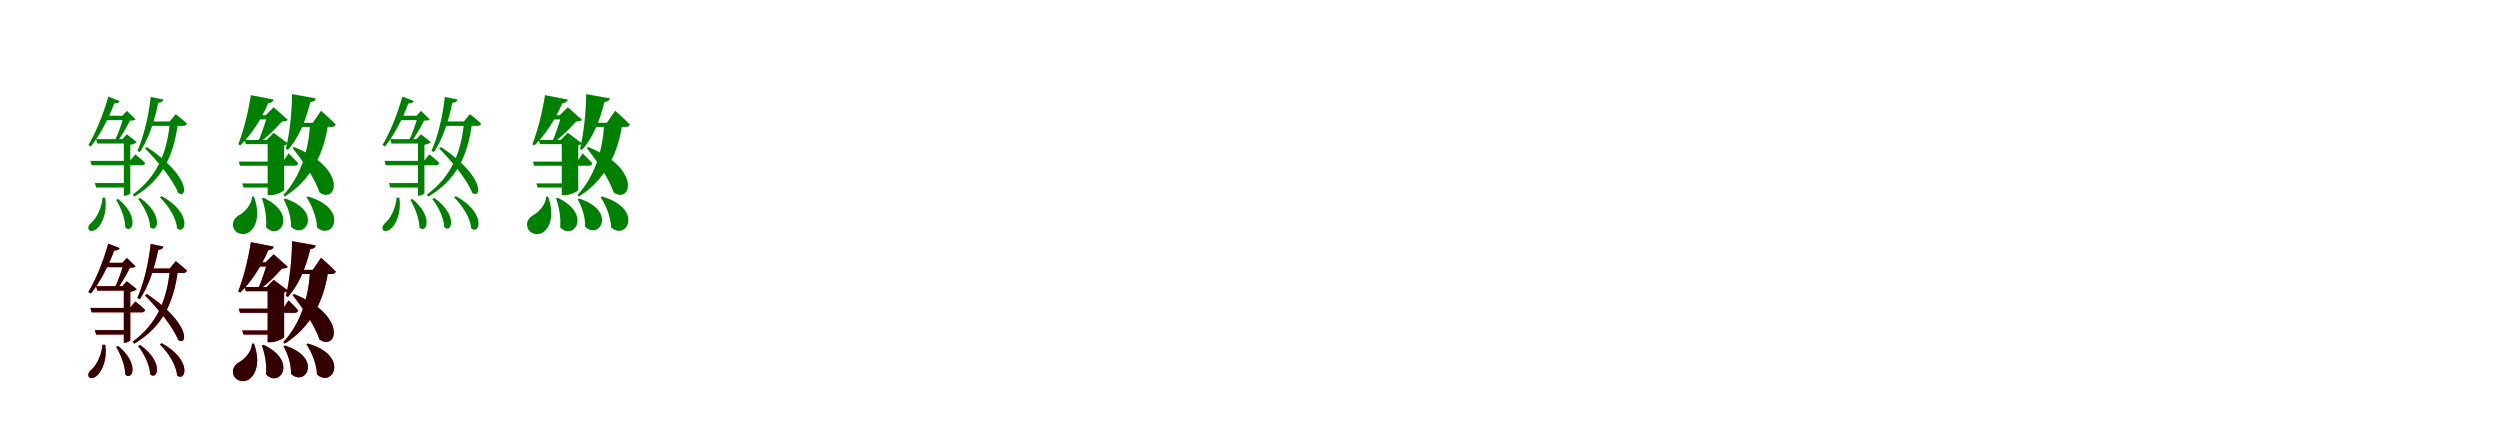 <?xml version="1.0" encoding="UTF-8"?>
<svg width="1700" height="300" xmlns="http://www.w3.org/2000/svg">
<rect width="100%" height="100%" fill="white"/>
<g fill="green" transform="translate(100 100) scale(0.1 -0.1)"><path d="M0.0 0.0 -14.0 -9.0C65.0 -88.0 178.0 -222.0 211.0 -311.0C276.0 -357.0 300.0 -203.0 0.0 0.0ZM-186.0 313.0 -264.0 343.0C-297.0 222.0 -350.0 95.0 -399.0 14.0L-382.0 4.0C-322.0 78.0 -263.0 190.0 -223.0 297.0C-202.0 295.0 -191.0 303.0 -186.0 313.0ZM195.0 224.0 154.0 174.0H14.0V144.0H246.0C258.0 144.0 268.0 149.0 271.0 160.0C242.0 188.0 195.0 224.0 195.0 224.0ZM100.0 -334.0 87.0 -342.0C141.0 -393.0 200.0 -482.0 204.0 -553.0C263.0 -602.0 310.0 -449.0 100.0 -334.0ZM-47.0 -346.0 -61.0 -353.0C-22.0 -401.0 20.0 -483.0 21.0 -545.0C70.0 -591.0 118.0 -464.0 -47.0 -346.0ZM-196.0 -353.0 -210.0 -359.0C-180.0 -408.0 -148.0 -487.0 -148.0 -547.0C-100.0 -593.0 -49.0 -474.0 -196.0 -353.0ZM-284.0 -345.0 -303.0 -344.0C-308.0 -416.0 -346.0 -489.0 -382.0 -517.0C-398.0 -532.0 -405.0 -551.0 -395.0 -564.0C-383.0 -579.0 -352.0 -568.0 -335.0 -549.0C-305.0 -518.0 -270.0 -445.0 -284.0 -345.0ZM111.0 323.0 25.0 341.0C10.0 207.0 -23.0 70.0 -66.0 -26.0L-49.0 -34.0C8.0 50.0 51.0 175.0 76.0 301.0C97.0 302.0 108.0 311.0 111.0 323.0ZM210.0 164.0H155.0C135.0 -42.0 67.0 -202.0 -97.0 -323.0L-87.0 -337.0C102.0 -224.0 181.0 -64.0 210.0 164.0ZM-80.0 -50.0 -116.0 -94.0H-385.0L-377.0 -124.0H-38.0C-24.0 -124.0 -16.0 -119.0 -13.0 -108.0C-38.0 -82.0 -80.0 -50.0 -80.0 -50.0ZM-168.0 213.0H-157.0C-169.0 170.0 -198.0 82.0 -224.0 35.0H-204.0C-173.0 73.0 -136.0 141.0 -116.0 180.0C-97.0 180.0 -85.0 181.0 -78.0 188.0L-137.0 246.0ZM-129.0 213.0H-279.0L-293.0 183.0H-129.0ZM-168.0 54.0H-158.0V-331.0H-152.0C-137.0 -331.0 -115.0 -319.0 -114.0 -313.0V15.0C-94.0 19.0 -77.0 26.0 -70.0 34.0L-138.0 87.0ZM-126.0 -245.0H-355.0L-346.0 -275.0H-126.0ZM-118.0 54.0H-347.0L-338.0 24.0H-118.0Z"/></g>
<g fill="green" transform="translate(200 100) scale(0.1 -0.1)"><path d="M0.0 0.0 -11.0 -6.0C56.0 -90.0 140.0 -211.0 173.0 -309.0C292.0 -390.0 365.0 -146.0 0.0 0.0ZM-139.0 323.0 -294.0 353.0C-312.0 235.0 -346.0 104.0 -380.0 19.0L-366.0 11.0C-295.0 79.0 -227.0 182.0 -176.0 298.0C-154.0 300.0 -142.0 310.0 -139.0 323.0ZM183.0 247.0 127.0 165.0H41.0V137.0H256.0C270.0 137.0 280.0 142.0 283.0 153.0C247.0 191.0 183.0 247.0 183.0 247.0ZM93.0 -336.0 84.0 -341.0C121.0 -396.0 153.0 -476.0 156.0 -547.0C264.0 -641.0 379.0 -418.0 93.0 -336.0ZM-62.0 -350.0 -72.0 -355.0C-43.0 -405.0 -19.0 -478.0 -21.0 -542.0C77.0 -635.0 197.0 -434.0 -62.0 -350.0ZM-208.0 -345.0 -219.0 -349.0C-199.0 -404.0 -185.0 -479.0 -191.0 -545.0C-100.0 -643.0 29.0 -456.0 -208.0 -345.0ZM-273.0 -337.0H-286.0C-288.0 -390.0 -334.0 -440.0 -369.0 -460.0C-403.0 -478.0 -426.0 -510.0 -412.0 -550.0C-396.0 -593.0 -340.0 -603.0 -306.0 -579.0C-257.0 -544.0 -229.0 -458.0 -273.0 -337.0ZM147.0 331.0 -14.0 360.0C-15.0 233.0 -31.0 90.0 -56.0 -12.0L-42.0 -19.0C29.0 59.0 78.0 175.0 110.0 306.0C133.0 308.0 144.0 317.0 147.0 331.0ZM231.0 154.0H108.0C99.0 -19.0 46.0 -198.0 -73.0 -326.0L-65.0 -337.0C114.0 -226.0 202.0 -46.0 231.0 154.0ZM-38.0 -43.0 -75.0 -99.0H-376.0L-368.0 -127.0H3.0C16.0 -127.0 25.0 -122.0 28.0 -111.0C4.0 -83.0 -38.0 -43.0 -38.0 -43.0ZM-194.0 216.0H-182.0C-194.0 172.0 -222.0 83.0 -246.0 35.0H-232.0C-179.0 69.0 -121.0 132.0 -82.0 174.0C-62.0 175.0 -50.0 177.0 -43.0 185.0L-139.0 271.0ZM-103.0 216.0H-260.0L-273.0 188.0H-103.0ZM-187.0 48.0H-180.0V-327.0H-160.0C-122.0 -327.0 -69.0 -301.0 -68.0 -292.0V11.0C-56.0 14.0 -47.0 20.0 -43.0 25.0L-139.0 97.0ZM-102.0 -247.0H-353.0L-344.0 -275.0H-102.0ZM-134.0 48.0H-337.0L-328.0 20.0H-134.0Z"/></g>
<g fill="green" transform="translate(300 100) scale(0.1 -0.1)"><path d="M0.0 0.0 -14.0 -9.0C65.0 -88.0 178.0 -222.0 211.0 -311.0C276.0 -357.0 300.0 -203.0 0.0 0.0ZM-186.0 313.0 -264.0 343.0C-297.0 222.0 -350.0 95.0 -399.0 14.0L-382.0 4.0C-322.0 78.0 -263.0 190.0 -223.0 297.0C-202.0 295.0 -191.0 303.0 -186.0 313.0ZM195.0 224.0 154.0 174.0H14.0V144.0H246.0C258.0 144.0 268.0 149.0 271.0 160.0C242.0 188.0 195.0 224.0 195.0 224.0ZM100.0 -334.0 87.0 -342.0C141.0 -393.0 200.0 -482.0 204.0 -553.0C263.0 -602.0 310.0 -449.0 100.0 -334.0ZM-47.0 -346.0 -61.0 -353.0C-22.0 -401.0 20.0 -483.0 21.0 -545.0C70.0 -591.0 118.0 -464.0 -47.0 -346.0ZM-196.0 -353.0 -210.0 -359.0C-180.0 -408.0 -148.0 -487.0 -148.0 -547.0C-100.0 -593.0 -49.0 -474.0 -196.0 -353.0ZM-284.0 -345.0 -303.0 -344.0C-308.0 -416.0 -346.0 -489.0 -382.0 -517.0C-398.0 -532.0 -405.0 -551.0 -395.0 -564.0C-383.0 -579.0 -352.0 -568.0 -335.0 -549.0C-305.0 -518.0 -270.0 -445.0 -284.0 -345.0ZM111.0 323.0 25.0 341.0C10.0 207.0 -23.0 70.0 -66.0 -26.0L-49.0 -34.0C8.0 50.0 51.0 175.0 76.0 301.0C97.0 302.0 108.0 311.0 111.0 323.0ZM210.0 164.0H155.0C135.0 -42.0 67.0 -202.0 -97.0 -323.0L-87.0 -337.0C102.0 -224.0 181.0 -64.0 210.0 164.0ZM-80.0 -50.0 -116.0 -94.0H-385.0L-377.0 -124.0H-38.0C-24.0 -124.0 -16.0 -119.0 -13.0 -108.0C-38.0 -82.0 -80.0 -50.0 -80.0 -50.0ZM-168.0 213.0H-157.0C-169.0 170.0 -198.0 82.0 -224.0 35.0H-204.0C-173.0 73.0 -136.0 141.0 -116.0 180.0C-97.0 180.0 -85.0 181.0 -78.0 188.0L-137.0 246.0ZM-129.0 213.0H-279.0L-293.0 183.0H-129.0ZM-168.0 54.0H-158.0V-331.0H-152.0C-137.0 -331.0 -115.0 -319.0 -114.0 -313.0V15.0C-94.0 19.0 -77.0 26.0 -70.0 34.0L-138.0 87.0ZM-126.0 -245.0H-355.0L-346.0 -275.0H-126.0ZM-118.0 54.0H-347.0L-338.0 24.0H-118.0Z"/></g>
<g fill="green" transform="translate(400 100) scale(0.1 -0.1)"><path d="M0.0 0.0 -11.0 -6.0C56.0 -90.0 140.0 -211.0 173.0 -309.0C292.0 -390.0 365.0 -146.0 0.0 0.0ZM-139.0 323.0 -294.0 353.0C-312.0 235.0 -346.0 104.0 -380.0 19.0L-366.0 11.0C-295.0 79.0 -227.0 182.0 -176.0 298.0C-154.0 300.0 -142.0 310.0 -139.0 323.0ZM183.0 247.0 127.0 165.0H41.0V137.0H256.0C270.0 137.0 280.0 142.0 283.0 153.0C247.0 191.0 183.0 247.0 183.0 247.0ZM93.0 -336.0 84.0 -341.0C121.0 -396.0 153.0 -476.0 156.0 -547.0C264.0 -641.0 379.0 -418.0 93.0 -336.0ZM-62.0 -350.0 -72.0 -355.0C-43.0 -405.0 -19.0 -478.0 -21.0 -542.0C77.0 -635.0 197.0 -434.0 -62.0 -350.0ZM-208.0 -345.0 -219.0 -349.0C-199.0 -404.0 -185.0 -479.0 -191.0 -545.0C-100.0 -643.0 29.0 -456.0 -208.0 -345.0ZM-273.0 -337.0H-286.0C-288.0 -390.0 -334.0 -440.0 -369.0 -460.0C-403.0 -478.0 -426.0 -510.0 -412.0 -550.0C-396.0 -593.0 -340.0 -603.0 -306.0 -579.0C-257.0 -544.0 -229.0 -458.0 -273.0 -337.0ZM147.0 331.0 -14.0 360.0C-15.0 233.0 -31.0 90.0 -56.0 -12.0L-42.0 -19.0C29.0 59.0 78.0 175.0 110.0 306.0C133.0 308.0 144.0 317.0 147.0 331.0ZM231.0 154.0H108.0C99.0 -19.0 46.0 -198.0 -73.0 -326.0L-65.0 -337.0C114.0 -226.0 202.0 -46.0 231.0 154.0ZM-38.0 -43.0 -75.0 -99.0H-376.0L-368.0 -127.0H3.0C16.0 -127.0 25.0 -122.0 28.0 -111.0C4.0 -83.0 -38.0 -43.0 -38.0 -43.0ZM-194.0 216.0H-182.0C-194.0 172.0 -222.0 83.0 -246.0 35.0H-232.0C-179.0 69.0 -121.0 132.0 -82.0 174.0C-62.0 175.0 -50.0 177.0 -43.0 185.0L-139.0 271.0ZM-103.0 216.0H-260.0L-273.0 188.0H-103.0ZM-187.0 48.0H-180.0V-327.0H-160.0C-122.0 -327.0 -69.0 -301.0 -68.0 -292.0V11.0C-56.0 14.0 -47.0 20.0 -43.0 25.0L-139.0 97.0ZM-102.0 -247.0H-353.0L-344.0 -275.0H-102.0ZM-134.0 48.0H-337.0L-328.0 20.0H-134.0Z"/></g>
<g fill="red" transform="translate(100 200) scale(0.1 -0.1)"><path d="M0.0 0.0 -14.0 -9.0C65.0 -88.0 178.0 -222.0 211.0 -311.0C276.0 -357.0 300.0 -203.0 0.0 0.0ZM-186.0 313.0 -264.0 343.0C-297.0 222.0 -350.0 95.0 -399.0 14.0L-382.0 4.0C-322.0 78.0 -263.0 190.0 -223.0 297.0C-202.0 295.0 -191.0 303.0 -186.0 313.0ZM195.0 224.0 154.0 174.0H14.0V144.0H246.0C258.0 144.0 268.0 149.0 271.0 160.0C242.0 188.0 195.0 224.0 195.0 224.0ZM100.0 -334.0 87.0 -342.0C141.0 -393.0 200.0 -482.0 204.0 -553.0C263.0 -602.0 310.0 -449.0 100.0 -334.0ZM-47.0 -346.0 -61.0 -353.0C-22.0 -401.0 20.0 -483.0 21.0 -545.0C70.0 -591.0 118.0 -464.0 -47.0 -346.0ZM-196.0 -353.0 -210.0 -359.0C-180.0 -408.0 -148.0 -487.0 -148.0 -547.0C-100.0 -593.0 -49.0 -474.0 -196.0 -353.0ZM-284.0 -345.0 -303.0 -344.0C-308.0 -416.0 -346.0 -489.0 -382.0 -517.0C-398.0 -532.0 -405.0 -551.0 -395.0 -564.0C-383.0 -579.0 -352.0 -568.0 -335.0 -549.0C-305.0 -518.0 -270.0 -445.0 -284.0 -345.0ZM111.0 323.0 25.0 341.0C10.0 207.0 -23.0 70.0 -66.0 -26.0L-49.0 -34.0C8.0 50.0 51.0 175.0 76.0 301.0C97.0 302.0 108.0 311.0 111.0 323.0ZM210.0 164.0H155.0C135.0 -42.0 67.0 -202.0 -97.0 -323.0L-87.0 -337.0C102.0 -224.0 181.0 -64.0 210.0 164.0ZM-80.0 -50.0 -116.0 -94.0H-385.0L-377.0 -124.0H-38.0C-24.0 -124.0 -16.0 -119.0 -13.0 -108.0C-38.0 -82.0 -80.0 -50.0 -80.0 -50.0ZM-168.0 213.0H-157.0C-169.0 170.0 -198.0 82.0 -224.0 35.0H-204.0C-173.0 73.0 -136.0 141.0 -116.0 180.0C-97.0 180.0 -85.0 181.0 -78.0 188.0L-137.0 246.0ZM-129.0 213.0H-279.0L-293.0 183.0H-129.0ZM-168.0 54.0H-158.0V-331.0H-152.0C-137.0 -331.0 -115.0 -319.0 -114.0 -313.0V15.0C-94.0 19.0 -77.0 26.0 -70.0 34.0L-138.0 87.0ZM-126.0 -245.0H-355.0L-346.0 -275.0H-126.0ZM-118.0 54.0H-347.0L-338.0 24.0H-118.0Z"/></g>
<g fill="black" opacity=".8" transform="translate(100 200) scale(0.1 -0.1)"><path d="M0.0 0.0 -14.0 -9.0C65.0 -88.0 178.0 -222.0 211.0 -311.0C276.0 -357.0 300.0 -203.0 0.0 0.0ZM-186.0 313.0 -264.0 343.0C-297.0 222.0 -350.0 95.0 -399.0 14.0L-382.0 4.0C-322.0 78.0 -263.0 190.0 -223.0 297.0C-202.0 295.0 -191.0 303.0 -186.0 313.0ZM195.0 224.0 154.0 174.0H14.0V144.0H246.0C258.0 144.0 268.0 149.0 271.0 160.0C242.0 188.0 195.0 224.0 195.0 224.0ZM100.0 -334.0 87.0 -342.0C141.0 -393.0 200.0 -482.0 204.0 -553.0C263.0 -602.0 310.0 -449.0 100.0 -334.0ZM-47.0 -346.0 -61.0 -353.0C-22.0 -401.0 20.0 -483.0 21.0 -545.0C70.0 -591.0 118.0 -464.0 -47.0 -346.0ZM-196.0 -353.0 -210.0 -359.0C-180.0 -408.0 -148.0 -487.0 -148.0 -547.0C-100.0 -593.0 -49.0 -474.0 -196.0 -353.0ZM-284.0 -345.0 -303.0 -344.0C-308.0 -416.0 -346.0 -489.0 -382.0 -517.0C-398.0 -532.0 -405.0 -551.0 -395.0 -564.0C-383.0 -579.0 -352.0 -568.0 -335.0 -549.0C-305.0 -518.0 -270.0 -445.0 -284.0 -345.0ZM111.0 323.0 25.0 341.0C10.0 207.0 -23.0 70.0 -66.0 -26.0L-49.0 -34.0C8.0 50.0 51.0 175.0 76.0 301.0C97.0 302.0 108.0 311.0 111.0 323.0ZM210.0 164.0H155.0C135.0 -42.0 67.0 -202.0 -97.0 -323.0L-87.0 -337.0C102.0 -224.0 181.0 -64.0 210.0 164.0ZM-80.0 -50.0 -116.0 -94.0H-385.0L-377.0 -124.0H-38.0C-24.0 -124.0 -16.0 -119.0 -13.0 -108.0C-38.0 -82.0 -80.0 -50.0 -80.0 -50.0ZM-168.0 213.0H-157.0C-169.0 170.0 -198.0 82.0 -224.0 35.0H-204.0C-173.0 73.0 -136.0 141.0 -116.0 180.0C-97.0 180.0 -85.0 181.0 -78.0 188.0L-137.0 246.0ZM-129.0 213.0H-279.0L-293.0 183.0H-129.0ZM-168.0 54.0H-158.0V-331.0H-152.0C-137.0 -331.0 -115.0 -319.0 -114.0 -313.0V15.0C-94.0 19.0 -77.0 26.0 -70.0 34.0L-138.0 87.0ZM-126.0 -245.0H-355.0L-346.0 -275.0H-126.0ZM-118.0 54.0H-347.0L-338.0 24.0H-118.0Z"/></g>
<g fill="red" transform="translate(200 200) scale(0.1 -0.1)"><path d="M0.0 0.0 -11.0 -6.0C56.0 -90.0 140.0 -211.0 173.0 -309.0C292.0 -390.0 365.0 -146.0 0.0 0.0ZM-139.0 323.0 -294.0 353.0C-312.0 235.0 -346.0 104.0 -380.0 19.0L-366.0 11.0C-295.0 79.0 -227.0 182.0 -176.0 298.0C-154.0 300.0 -142.0 310.0 -139.0 323.0ZM183.0 247.0 127.0 165.0H41.0V137.0H256.0C270.0 137.0 280.0 142.0 283.0 153.0C247.0 191.0 183.0 247.0 183.0 247.0ZM93.0 -336.0 84.0 -341.0C121.0 -396.0 153.0 -476.0 156.0 -547.0C264.0 -641.0 379.0 -418.0 93.0 -336.0ZM-62.0 -350.0 -72.0 -355.0C-43.0 -405.0 -19.0 -478.0 -21.0 -542.0C77.0 -635.0 197.0 -434.0 -62.0 -350.0ZM-208.0 -345.0 -219.0 -349.0C-199.0 -404.0 -185.0 -479.0 -191.0 -545.0C-100.0 -643.0 29.0 -456.0 -208.0 -345.0ZM-273.0 -337.0H-286.0C-288.0 -390.0 -334.0 -440.0 -369.0 -460.0C-403.0 -478.0 -426.0 -510.0 -412.0 -550.0C-396.0 -593.0 -340.0 -603.0 -306.0 -579.0C-257.0 -544.0 -229.0 -458.0 -273.0 -337.0ZM147.0 331.0 -14.0 360.0C-15.0 233.0 -31.0 90.0 -56.0 -12.0L-42.0 -19.0C29.0 59.0 78.0 175.0 110.0 306.0C133.0 308.0 144.0 317.0 147.0 331.0ZM231.0 154.0H108.0C99.0 -19.0 46.0 -198.0 -73.0 -326.0L-65.0 -337.0C114.0 -226.0 202.0 -46.0 231.0 154.0ZM-38.0 -43.0 -75.0 -99.0H-376.0L-368.0 -127.0H3.0C16.0 -127.0 25.0 -122.0 28.0 -111.0C4.0 -83.0 -38.0 -43.0 -38.0 -43.0ZM-194.0 216.0H-182.0C-194.0 172.0 -222.0 83.0 -246.0 35.0H-232.0C-179.0 69.0 -121.0 132.0 -82.0 174.0C-62.0 175.0 -50.0 177.0 -43.0 185.0L-139.0 271.0ZM-103.0 216.0H-260.0L-273.0 188.0H-103.0ZM-187.0 48.0H-180.0V-327.0H-160.0C-122.0 -327.0 -69.0 -301.0 -68.0 -292.0V11.0C-56.0 14.0 -47.0 20.0 -43.0 25.0L-139.0 97.0ZM-102.0 -247.0H-353.0L-344.0 -275.0H-102.0ZM-134.0 48.0H-337.0L-328.0 20.0H-134.0Z"/></g>
<g fill="black" opacity=".8" transform="translate(200 200) scale(0.1 -0.1)"><path d="M0.0 0.0 -11.0 -6.0C56.0 -90.0 140.0 -211.0 173.0 -309.0C292.0 -390.0 365.0 -146.0 0.0 0.0ZM-139.0 323.0 -294.0 353.0C-312.0 235.0 -346.0 104.0 -380.0 19.0L-366.0 11.0C-295.0 79.0 -227.0 182.0 -176.0 298.0C-154.0 300.0 -142.0 310.0 -139.0 323.0ZM183.0 247.0 127.0 165.0H41.0V137.0H256.0C270.0 137.0 280.0 142.0 283.0 153.0C247.0 191.0 183.0 247.0 183.0 247.0ZM93.0 -336.0 84.0 -341.0C121.0 -396.0 153.0 -476.0 156.0 -547.0C264.0 -641.0 379.0 -418.0 93.0 -336.0ZM-62.0 -350.0 -72.0 -355.0C-43.0 -405.0 -19.0 -478.0 -21.0 -542.0C77.0 -635.0 197.0 -434.0 -62.0 -350.0ZM-208.0 -345.0 -219.0 -349.0C-199.0 -404.0 -185.0 -479.0 -191.0 -545.0C-100.0 -643.0 29.0 -456.0 -208.0 -345.0ZM-273.0 -337.0H-286.0C-288.0 -390.0 -334.0 -440.0 -369.0 -460.0C-403.0 -478.0 -426.0 -510.0 -412.0 -550.0C-396.0 -593.0 -340.0 -603.0 -306.0 -579.0C-257.0 -544.0 -229.0 -458.0 -273.0 -337.0ZM147.0 331.0 -14.0 360.0C-15.0 233.0 -31.0 90.0 -56.0 -12.0L-42.0 -19.0C29.0 59.0 78.0 175.0 110.0 306.0C133.0 308.0 144.0 317.0 147.0 331.0ZM231.0 154.0H108.0C99.0 -19.0 46.0 -198.0 -73.0 -326.0L-65.0 -337.0C114.0 -226.0 202.0 -46.0 231.0 154.0ZM-38.0 -43.0 -75.0 -99.0H-376.0L-368.0 -127.0H3.0C16.0 -127.0 25.0 -122.0 28.0 -111.0C4.0 -83.0 -38.0 -43.0 -38.0 -43.0ZM-194.0 216.0H-182.0C-194.0 172.0 -222.0 83.0 -246.0 35.0H-232.0C-179.0 69.0 -121.0 132.0 -82.0 174.0C-62.0 175.0 -50.0 177.0 -43.0 185.0L-139.0 271.0ZM-103.0 216.0H-260.0L-273.0 188.0H-103.0ZM-187.0 48.0H-180.0V-327.0H-160.0C-122.0 -327.0 -69.0 -301.0 -68.0 -292.0V11.0C-56.0 14.0 -47.0 20.0 -43.0 25.0L-139.0 97.0ZM-102.0 -247.0H-353.0L-344.0 -275.0H-102.0ZM-134.0 48.0H-337.0L-328.0 20.0H-134.0Z"/></g>
</svg>
